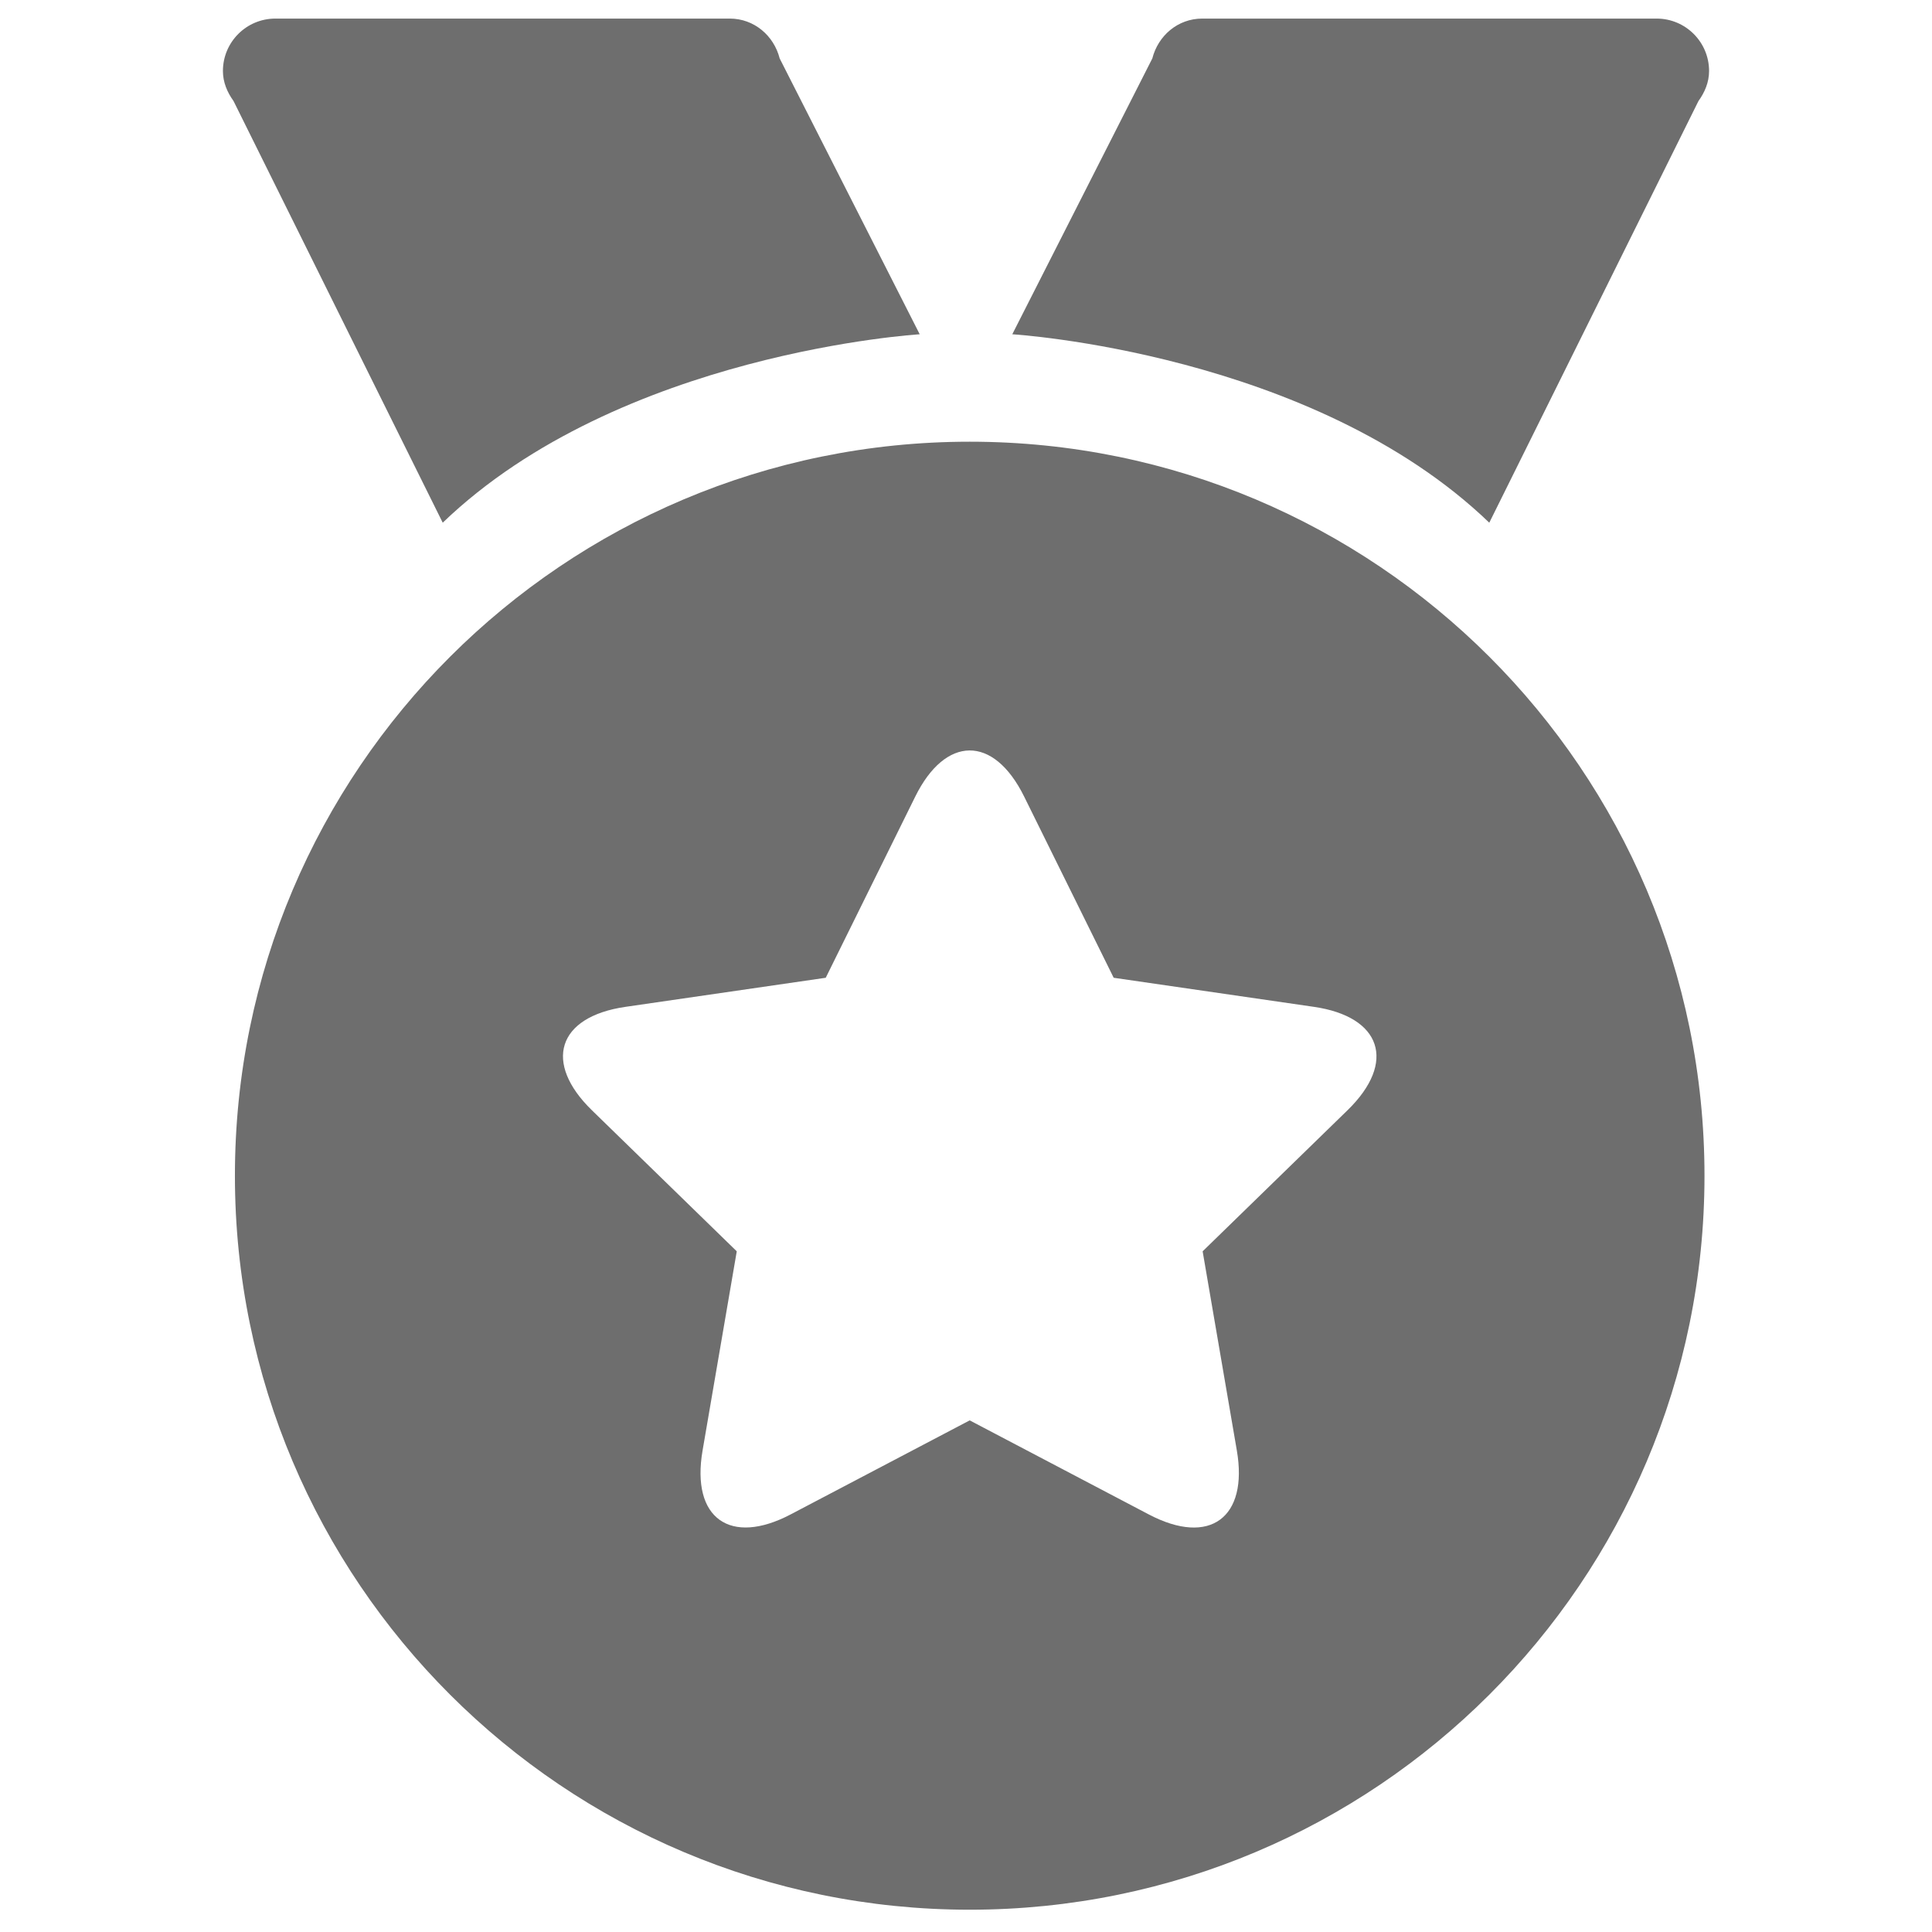 <?xml version="1.0" standalone="no"?><!DOCTYPE svg PUBLIC "-//W3C//DTD SVG 1.1//EN" "http://www.w3.org/Graphics/SVG/1.1/DTD/svg11.dtd"><svg t="1502811882045" class="icon" style="" viewBox="0 0 1024 1024" version="1.1" xmlns="http://www.w3.org/2000/svg" p-id="22537" xmlns:xlink="http://www.w3.org/1999/xlink" width="200" height="200"><defs><style type="text/css"></style></defs><path d="M900.22 53.547 789.354 277.037C695.469 186.726 536.529 177.174 536.529 177.174L610.759 30.966C613.819 18.936 624.236 9.846 637.227 9.846L878.027 9.846C893.393 9.846 905.844 22.286 905.844 37.636 905.844 43.685 903.509 48.989 900.22 53.547ZM903.416 623.151C903.416 838.004 729.049 1012.187 513.961 1012.187 298.874 1012.187 124.512 838.004 124.512 623.151 124.512 408.288 298.874 234.112 513.961 234.112 729.049 234.112 903.416 408.288 903.416 623.151ZM696.389 533.646 590.273 518.237 542.809 422.181C526.564 389.297 501.049 389.931 485.12 422.181L437.658 518.237 331.542 533.646C295.213 538.913 287.935 563.354 313.712 588.453L390.5 663.223 372.378 768.8C366.167 804.947 387.184 819.409 419.046 802.678L513.961 752.827 608.876 802.678C641.375 819.744 661.642 804.242 655.553 768.8L637.422 663.223 714.216 588.453C740.502 562.857 732.01 538.811 696.389 533.646ZM123.78 53.553C120.497 48.989 118.154 43.685 118.154 37.636 118.154 22.286 130.609 9.846 145.973 9.846L386.775 9.846C399.764 9.846 410.183 18.936 413.241 30.966L487.471 177.174C487.471 177.174 328.533 186.726 234.65 277.037L123.78 53.553Z" p-id="22538" fill="#6E6E6E"></path></svg>